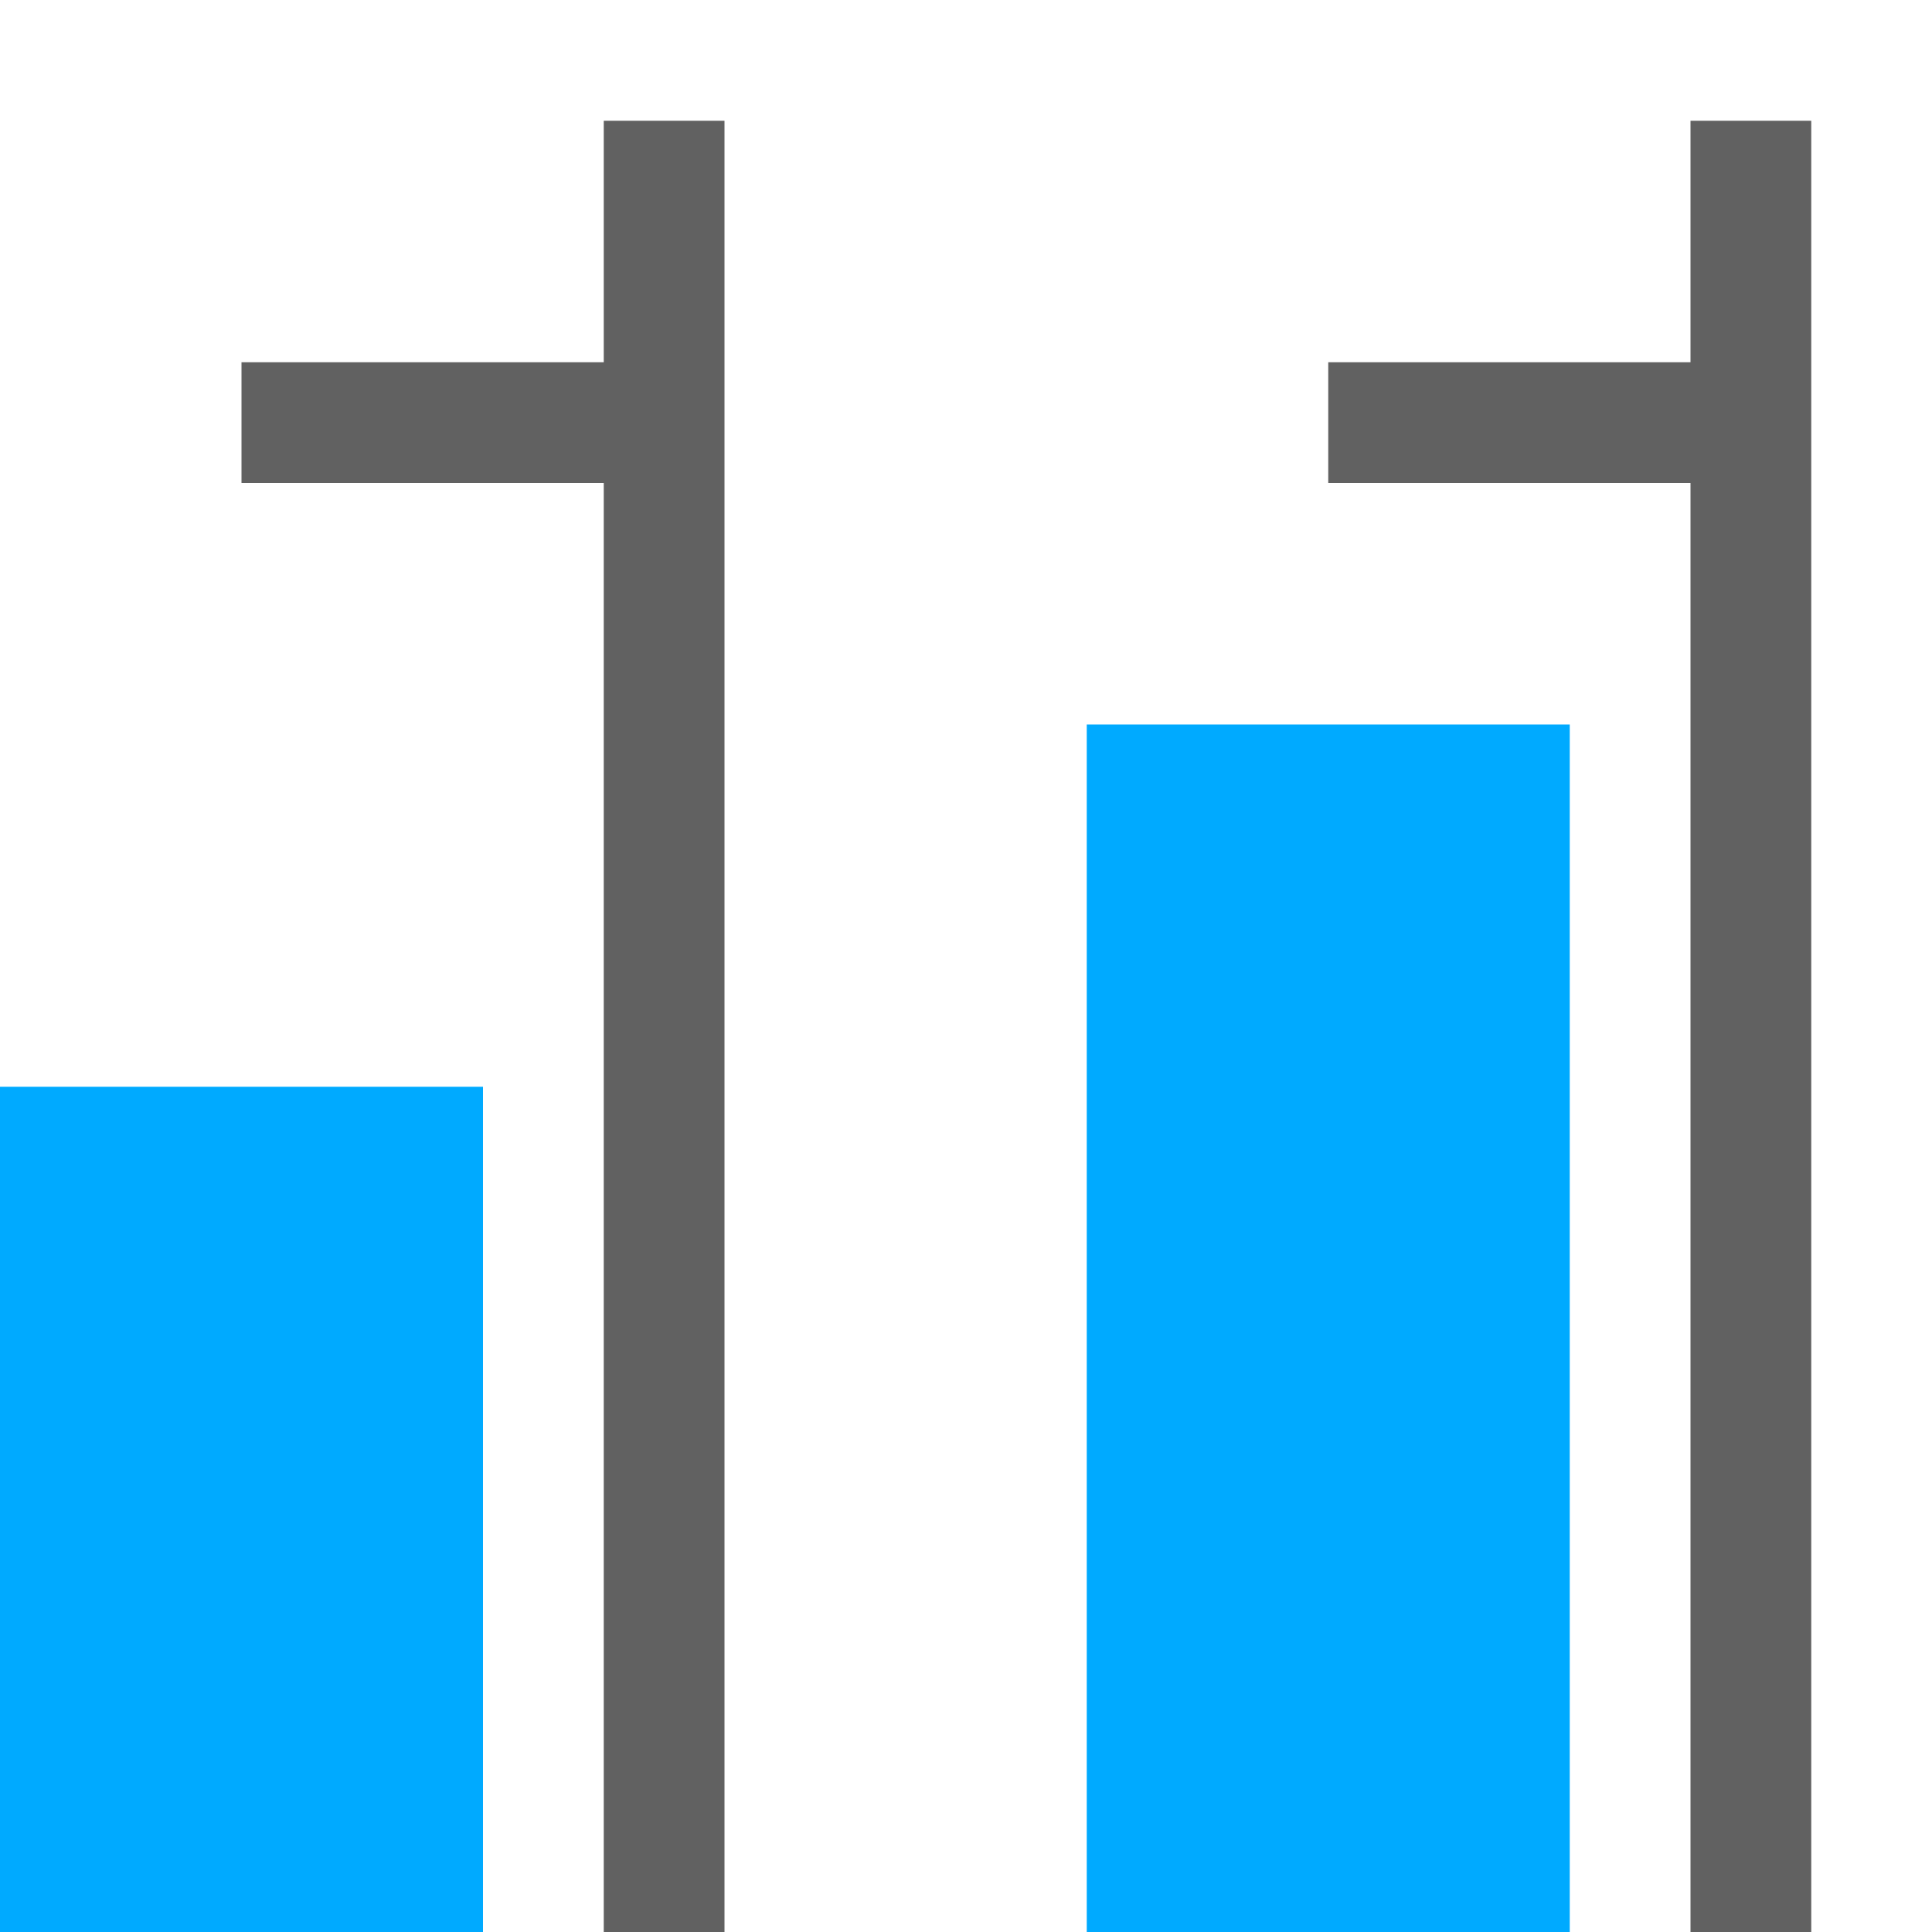 <?xml version="1.0" encoding="UTF-8" standalone="no"?>
<svg
   version="1.1"
   id="svg1"
   width="16"
   height="16"
   viewBox="0 0 16 16"
   sodipodi:docname="distribute-horizontal-right-symbolic.svg"
   inkscape:version="1.2.2 (1:1.2.2+202212051552+b0a8486541)"
   xmlns:inkscape="http://www.inkscape.org/namespaces/inkscape"
   xmlns:sodipodi="http://sodipodi.sourceforge.net/DTD/sodipodi-0.dtd"
   xmlns="http://www.w3.org/2000/svg"
   xmlns:svg="http://www.w3.org/2000/svg">
  <defs
     id="defs3011" />
  <sodipodi:namedview
     objecttolerance="10"
     gridtolerance="10"
     guidetolerance="10"
     id="namedview"
     showgrid="true"
     inkscape:zoom="30.787586"
     inkscape:cx="1.2342637"
     inkscape:cy="7.9415125"
     inkscape:window-width="1920"
     inkscape:window-height="1016"
     inkscape:window-x="0"
     inkscape:window-y="27"
     inkscape:window-maximized="1"
     inkscape:current-layer="svg1"
     inkscape:document-rotation="0"
     pagecolor="#505050"
     bordercolor="#eeeeee"
     borderopacity="1"
     inkscape:showpageshadow="0"
     inkscape:pageopacity="0"
     inkscape:pagecheckerboard="0"
     inkscape:deskcolor="#505050">
    <inkscape:grid
       type="xygrid"
       id="grid"
       spacingx="1"
       spacingy="1" />
  </sodipodi:namedview>
  <g
     id="g1124">
    <path
       id="rect1306"
       style="opacity:0;fill:#616161;fill-opacity:1;stroke-width:1;stroke-linecap:square;stroke-linejoin:round;stroke-opacity:0.396;paint-order:fill markers stroke"
       d="m -3.9e-5,0 h 16 v 16 h -16 z" />
    <path
       id="rect868"
       style="fill:#00aaff;stroke-width:0.776"
       class="error"
       d="M 4,9 H 0 V 16 h 4 z"
       sodipodi:nodetypes="ccccc" />
    <path
       id="rect870"
       style="fill:#00aaff;stroke-width:0.811"
       class="error"
       d="M 13,6 H 9 V 16 h 4 z"
       sodipodi:nodetypes="ccccc" />
    <path
       id="rect874"
       style="fill:#616161;fill-opacity:1;stroke-width:0.717"
       class="base"
       d="m 15,1 h -1 v 2 h -3 v 1 h 3 V 16 h 1 V 4 3 Z" />
    <path
       id="path1132"
       style="fill:#616161;fill-opacity:1;stroke-width:0.717"
       class="base"
       d="M 6,1 H 5 V 3 H 2 V 4 H 5 V 16 H 6 V 4 3 Z" />
  </g>
</svg>
